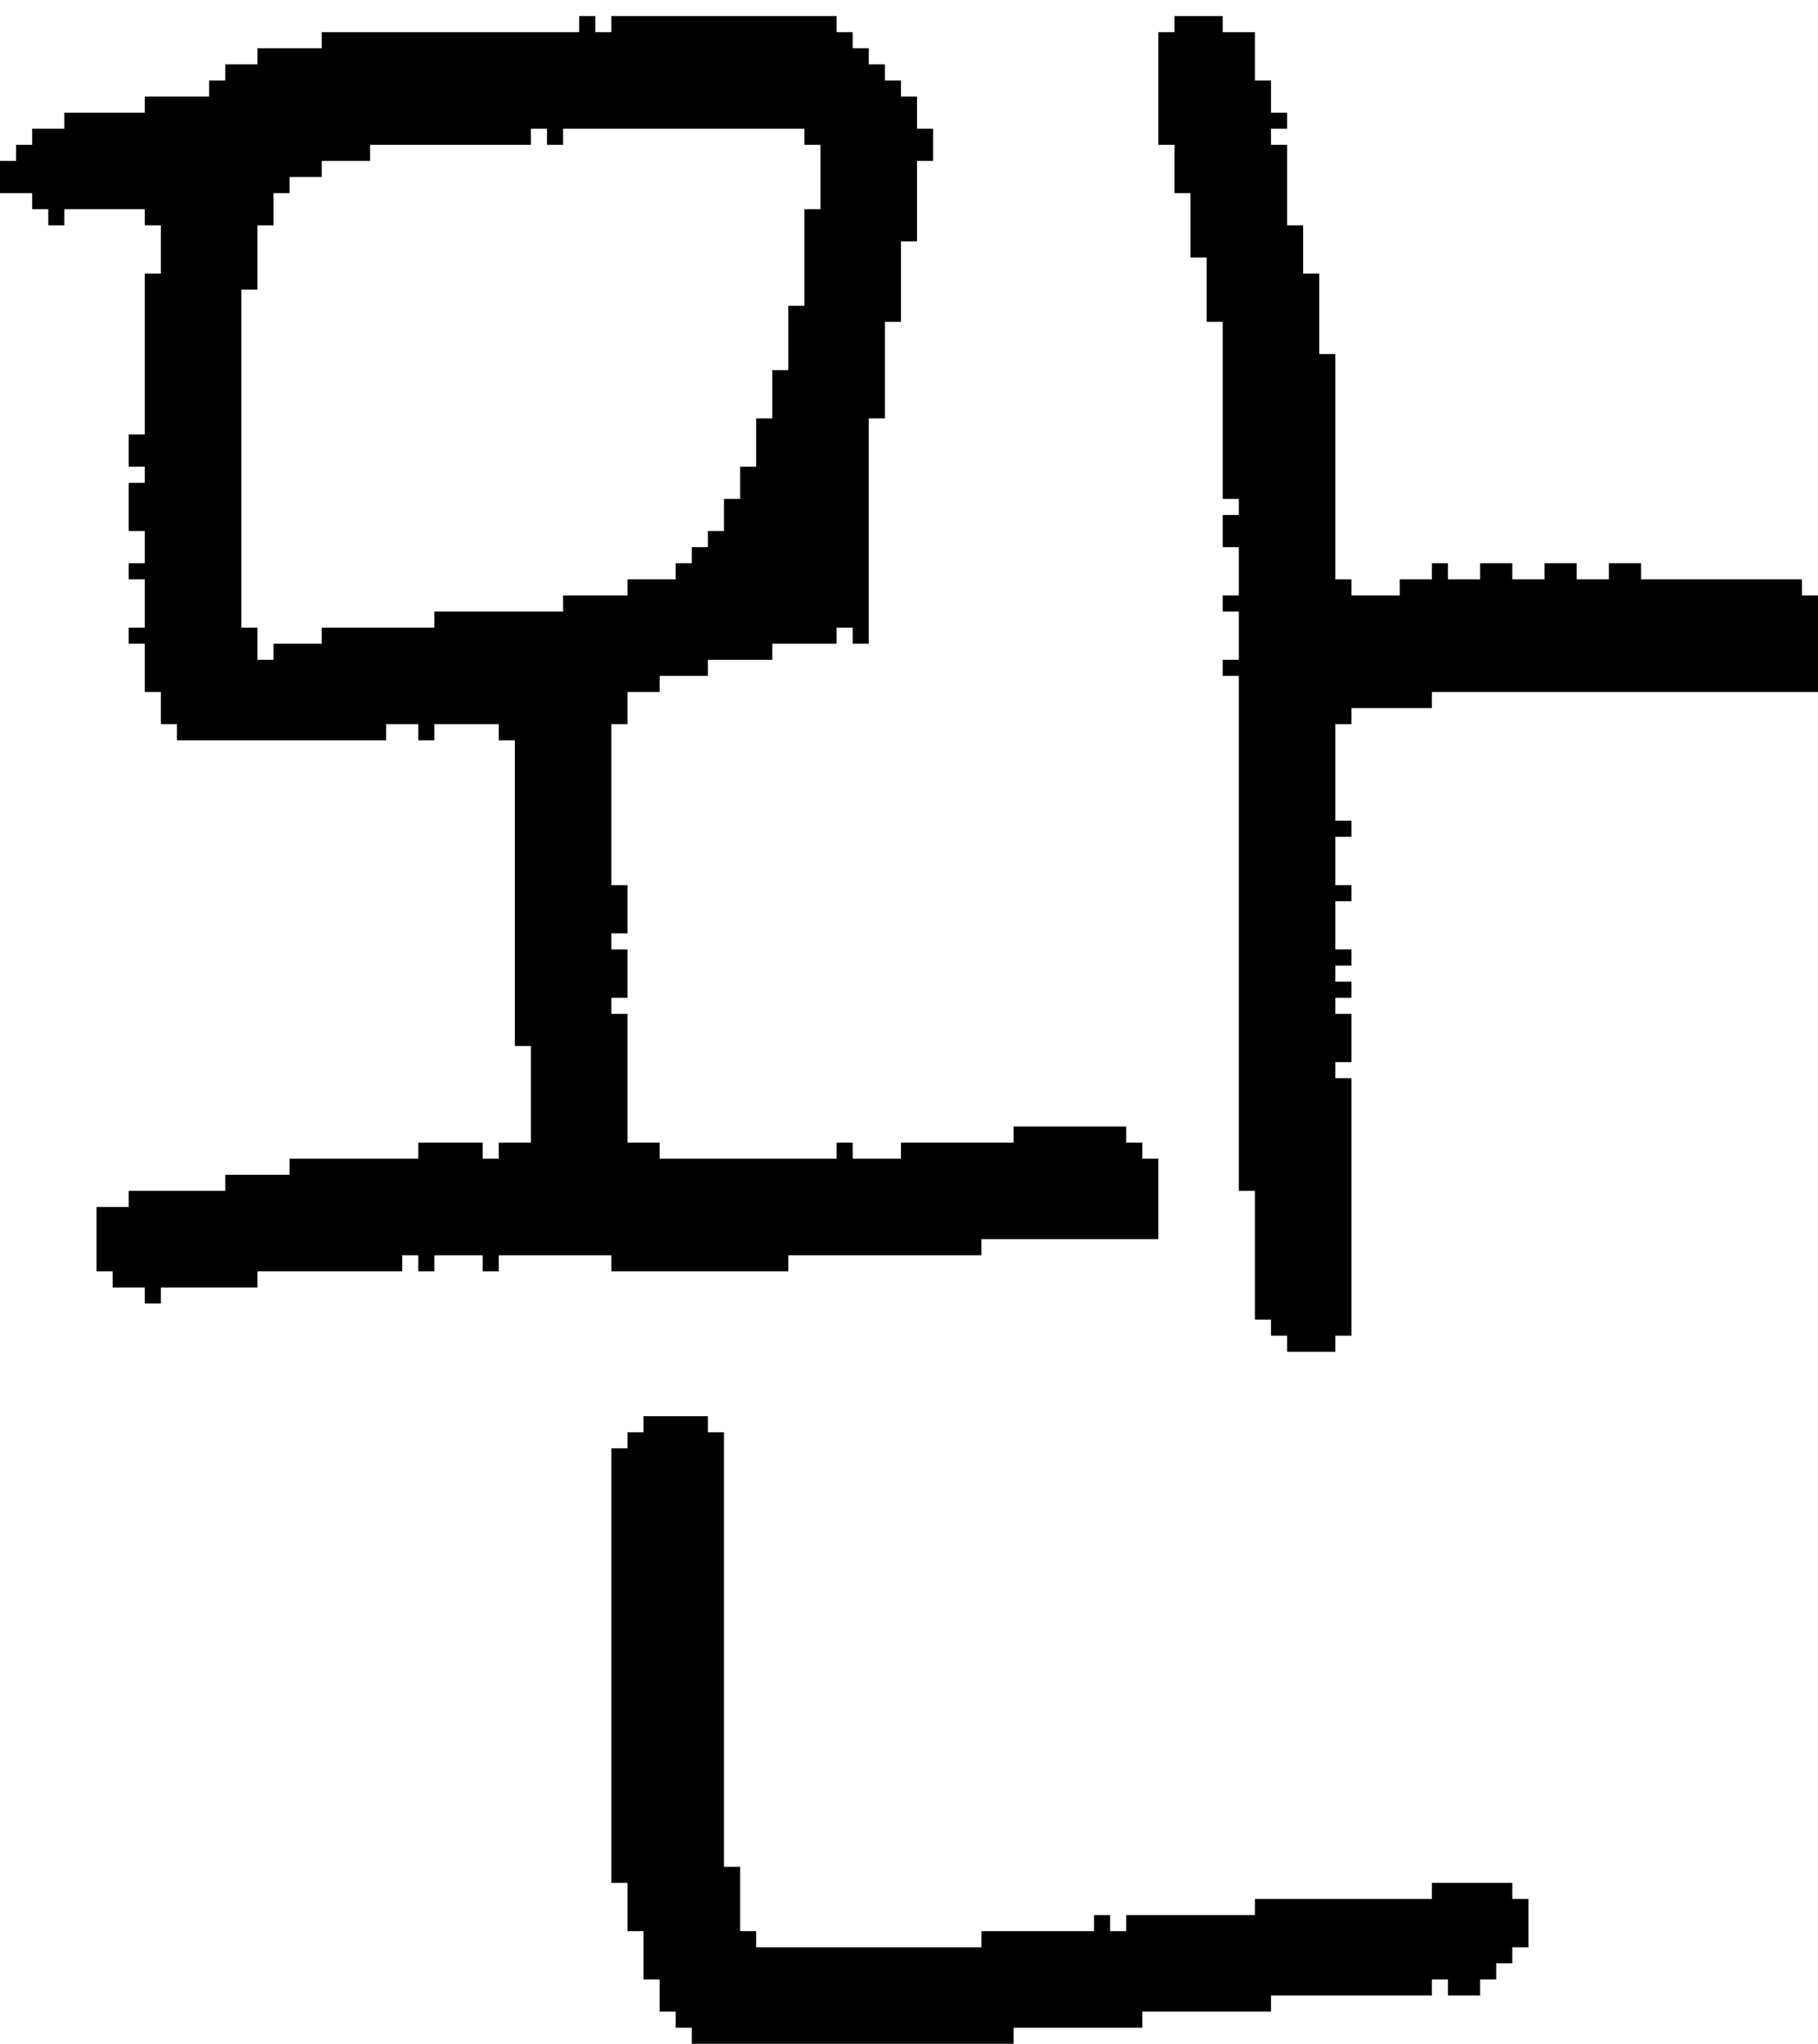 <?xml version="1.0" encoding="UTF-8" standalone="no"?>
<!DOCTYPE svg PUBLIC "-//W3C//DTD SVG 1.1//EN" 
  "http://www.w3.org/Graphics/SVG/1.1/DTD/svg11.dtd">
<svg width="113" height="127"
     xmlns="http://www.w3.org/2000/svg" version="1.1">
 <path d="  M 39,59  L 38,59  L 38,58  L 39,58  L 39,55  L 38,55  L 38,45  L 39,45  L 39,43  L 41,43  L 41,42  L 44,42  L 44,41  L 48,41  L 48,40  L 52,40  L 52,39  L 53,39  L 53,40  L 54,40  L 54,26  L 55,26  L 55,20  L 56,20  L 56,15  L 57,15  L 57,10  L 58,10  L 58,8  L 57,8  L 57,6  L 56,6  L 56,5  L 55,5  L 55,4  L 54,4  L 54,3  L 53,3  L 53,2  L 52,2  L 52,1  L 38,1  L 38,2  L 37,2  L 37,1  L 36,1  L 36,2  L 20,2  L 20,3  L 16,3  L 16,4  L 14,4  L 14,5  L 13,5  L 13,6  L 9,6  L 9,7  L 4,7  L 4,8  L 2,8  L 2,9  L 1,9  L 1,10  L 0,10  L 0,12  L 2,12  L 2,13  L 3,13  L 3,14  L 4,14  L 4,13  L 9,13  L 9,14  L 10,14  L 10,17  L 9,17  L 9,27  L 8,27  L 8,29  L 9,29  L 9,30  L 8,30  L 8,33  L 9,33  L 9,35  L 8,35  L 8,36  L 9,36  L 9,39  L 8,39  L 8,40  L 9,40  L 9,43  L 10,43  L 10,45  L 11,45  L 11,46  L 24,46  L 24,45  L 26,45  L 26,46  L 27,46  L 27,45  L 31,45  L 31,46  L 32,46  L 32,65  L 33,65  L 33,71  L 31,71  L 31,72  L 30,72  L 30,71  L 26,71  L 26,72  L 18,72  L 18,73  L 14,73  L 14,74  L 8,74  L 8,75  L 6,75  L 6,79  L 7,79  L 7,80  L 9,80  L 9,81  L 10,81  L 10,80  L 16,80  L 16,79  L 25,79  L 25,78  L 26,78  L 26,79  L 27,79  L 27,78  L 30,78  L 30,79  L 31,79  L 31,78  L 38,78  L 38,79  L 49,79  L 49,78  L 61,78  L 61,77  L 72,77  L 72,72  L 71,72  L 71,71  L 70,71  L 70,70  L 63,70  L 63,71  L 56,71  L 56,72  L 53,72  L 53,71  L 52,71  L 52,72  L 41,72  L 41,71  L 39,71  L 39,63  L 38,63  L 38,62  L 39,62  Z  M 45,33  L 44,33  L 44,34  L 43,34  L 43,35  L 42,35  L 42,36  L 39,36  L 39,37  L 35,37  L 35,38  L 27,38  L 27,39  L 20,39  L 20,40  L 17,40  L 17,41  L 16,41  L 16,39  L 15,39  L 15,18  L 16,18  L 16,14  L 17,14  L 17,12  L 18,12  L 18,11  L 20,11  L 20,10  L 23,10  L 23,9  L 33,9  L 33,8  L 34,8  L 34,9  L 35,9  L 35,8  L 50,8  L 50,9  L 51,9  L 51,13  L 50,13  L 50,19  L 49,19  L 49,23  L 48,23  L 48,26  L 47,26  L 47,29  L 46,29  L 46,31  L 45,31  Z  " style="fill:rgb(0, 0, 0); fill-opacity:1.000; stroke:none;" />
 <path d="  M 47,121  L 47,120  L 46,120  L 46,116  L 45,116  L 45,89  L 44,89  L 44,88  L 40,88  L 40,89  L 39,89  L 39,90  L 38,90  L 38,117  L 39,117  L 39,120  L 40,120  L 40,123  L 41,123  L 41,125  L 42,125  L 42,126  L 43,126  L 43,127  L 63,127  L 63,126  L 71,126  L 71,125  L 79,125  L 79,124  L 89,124  L 89,123  L 90,123  L 90,124  L 92,124  L 92,123  L 93,123  L 93,122  L 94,122  L 94,121  L 95,121  L 95,118  L 94,118  L 94,117  L 89,117  L 89,118  L 78,118  L 78,119  L 70,119  L 70,120  L 69,120  L 69,119  L 68,119  L 68,120  L 61,120  L 61,121  Z  " style="fill:rgb(0, 0, 0); fill-opacity:1.000; stroke:none;" />
 <path d="  M 77,74  L 78,74  L 78,82  L 79,82  L 79,83  L 80,83  L 80,84  L 83,84  L 83,83  L 84,83  L 84,67  L 83,67  L 83,66  L 84,66  L 84,63  L 83,63  L 83,62  L 84,62  L 84,61  L 83,61  L 83,60  L 84,60  L 84,59  L 83,59  L 83,56  L 84,56  L 84,55  L 83,55  L 83,52  L 84,52  L 84,51  L 83,51  L 83,45  L 84,45  L 84,44  L 89,44  L 89,43  L 113,43  L 113,37  L 112,37  L 112,36  L 102,36  L 102,35  L 100,35  L 100,36  L 98,36  L 98,35  L 96,35  L 96,36  L 94,36  L 94,35  L 92,35  L 92,36  L 90,36  L 90,35  L 89,35  L 89,36  L 87,36  L 87,37  L 84,37  L 84,36  L 83,36  L 83,22  L 82,22  L 82,17  L 81,17  L 81,14  L 80,14  L 80,9  L 79,9  L 79,8  L 80,8  L 80,7  L 79,7  L 79,5  L 78,5  L 78,2  L 76,2  L 76,1  L 73,1  L 73,2  L 72,2  L 72,9  L 73,9  L 73,12  L 74,12  L 74,16  L 75,16  L 75,20  L 76,20  L 76,31  L 77,31  L 77,32  L 76,32  L 76,34  L 77,34  L 77,37  L 76,37  L 76,38  L 77,38  L 77,41  L 76,41  L 76,42  L 77,42  Z  " style="fill:rgb(0, 0, 0); fill-opacity:1.000; stroke:none;" />
</svg>
